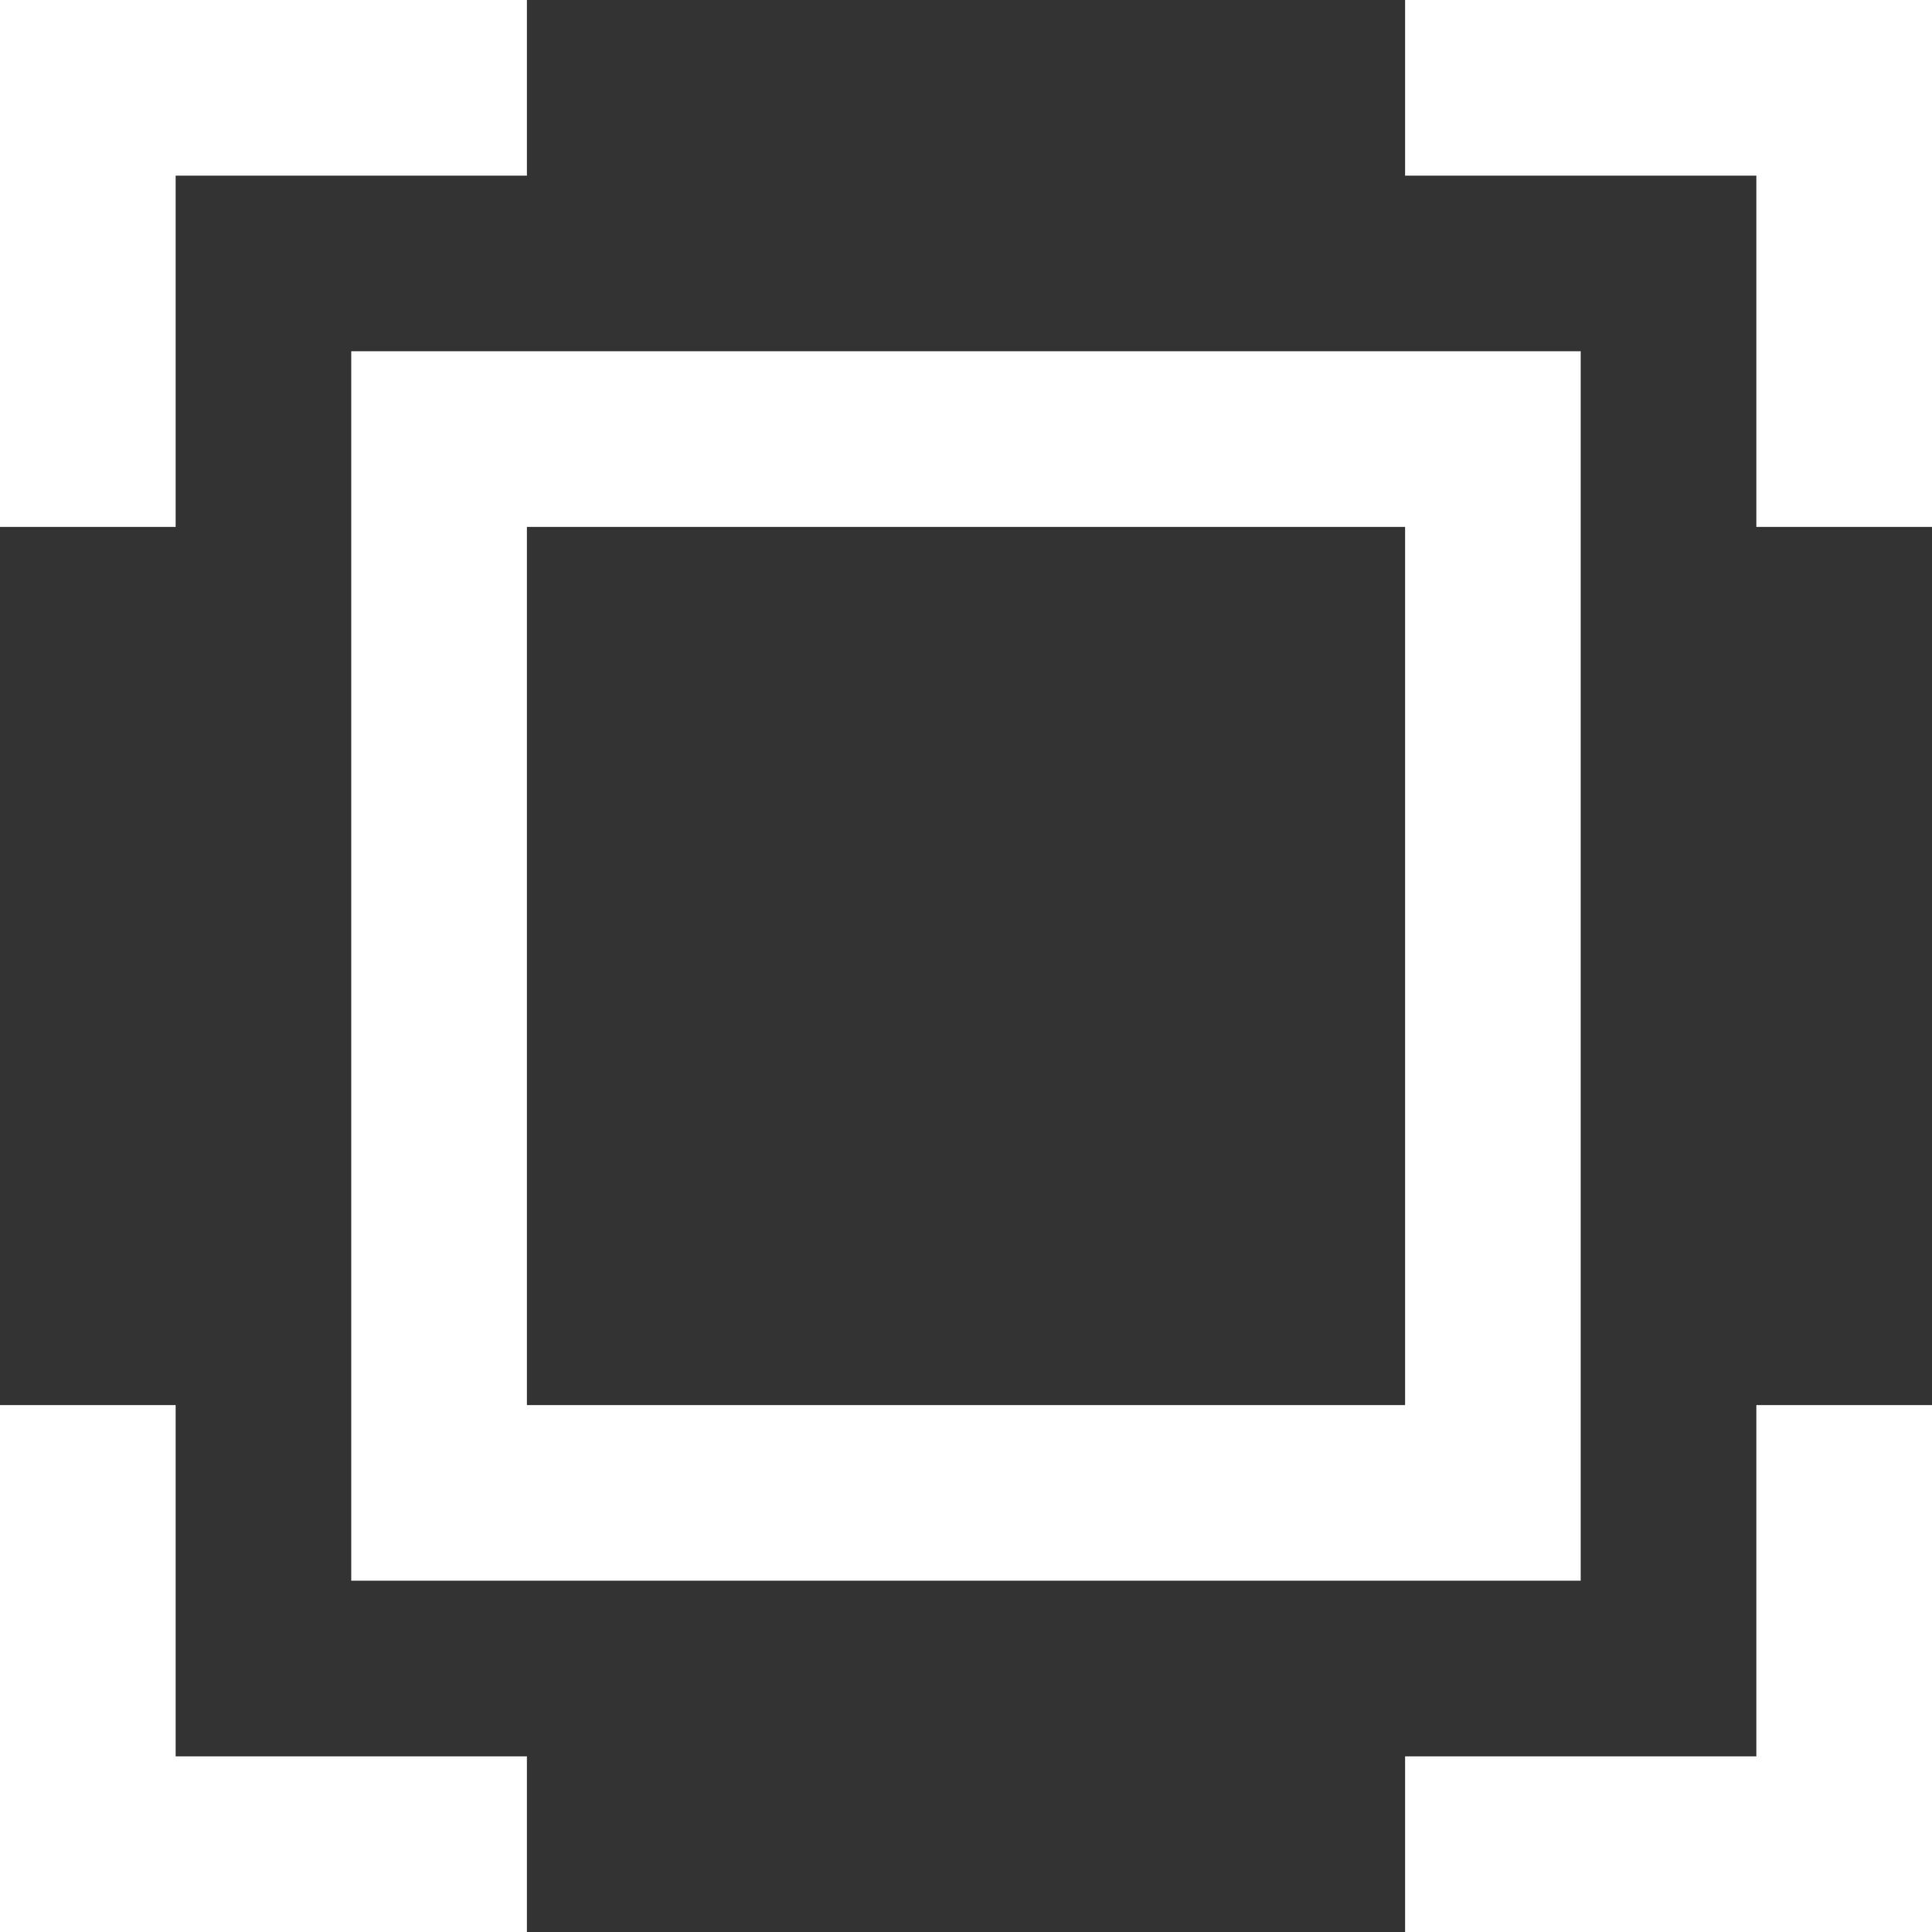 <svg width="36" height="36" viewBox="0 0 36 36" fill="none" xmlns="http://www.w3.org/2000/svg">
<rect x="0" y="0" width="36" height="36" fill="#333333" stroke="none"/>
<path d="M6.545 29.454H29.454V6.545H6.545V29.454ZM9.818 9.818H26.182V26.182H9.818V9.818Z" fill="white"/>
<path d="M3.273 26.182H0V36H9.818V32.727H3.273V26.182Z" fill="white"/>
<path d="M3.273 3.273H9.818V0H0V9.818H3.273V3.273Z" fill="white"/>
<path d="M32.727 32.727H26.182V36H36V26.182H32.727V32.727Z" fill="white"/>
<path d="M26.182 0V3.273H32.727V9.818H36V0H26.182Z" fill="white"/>
</svg>
